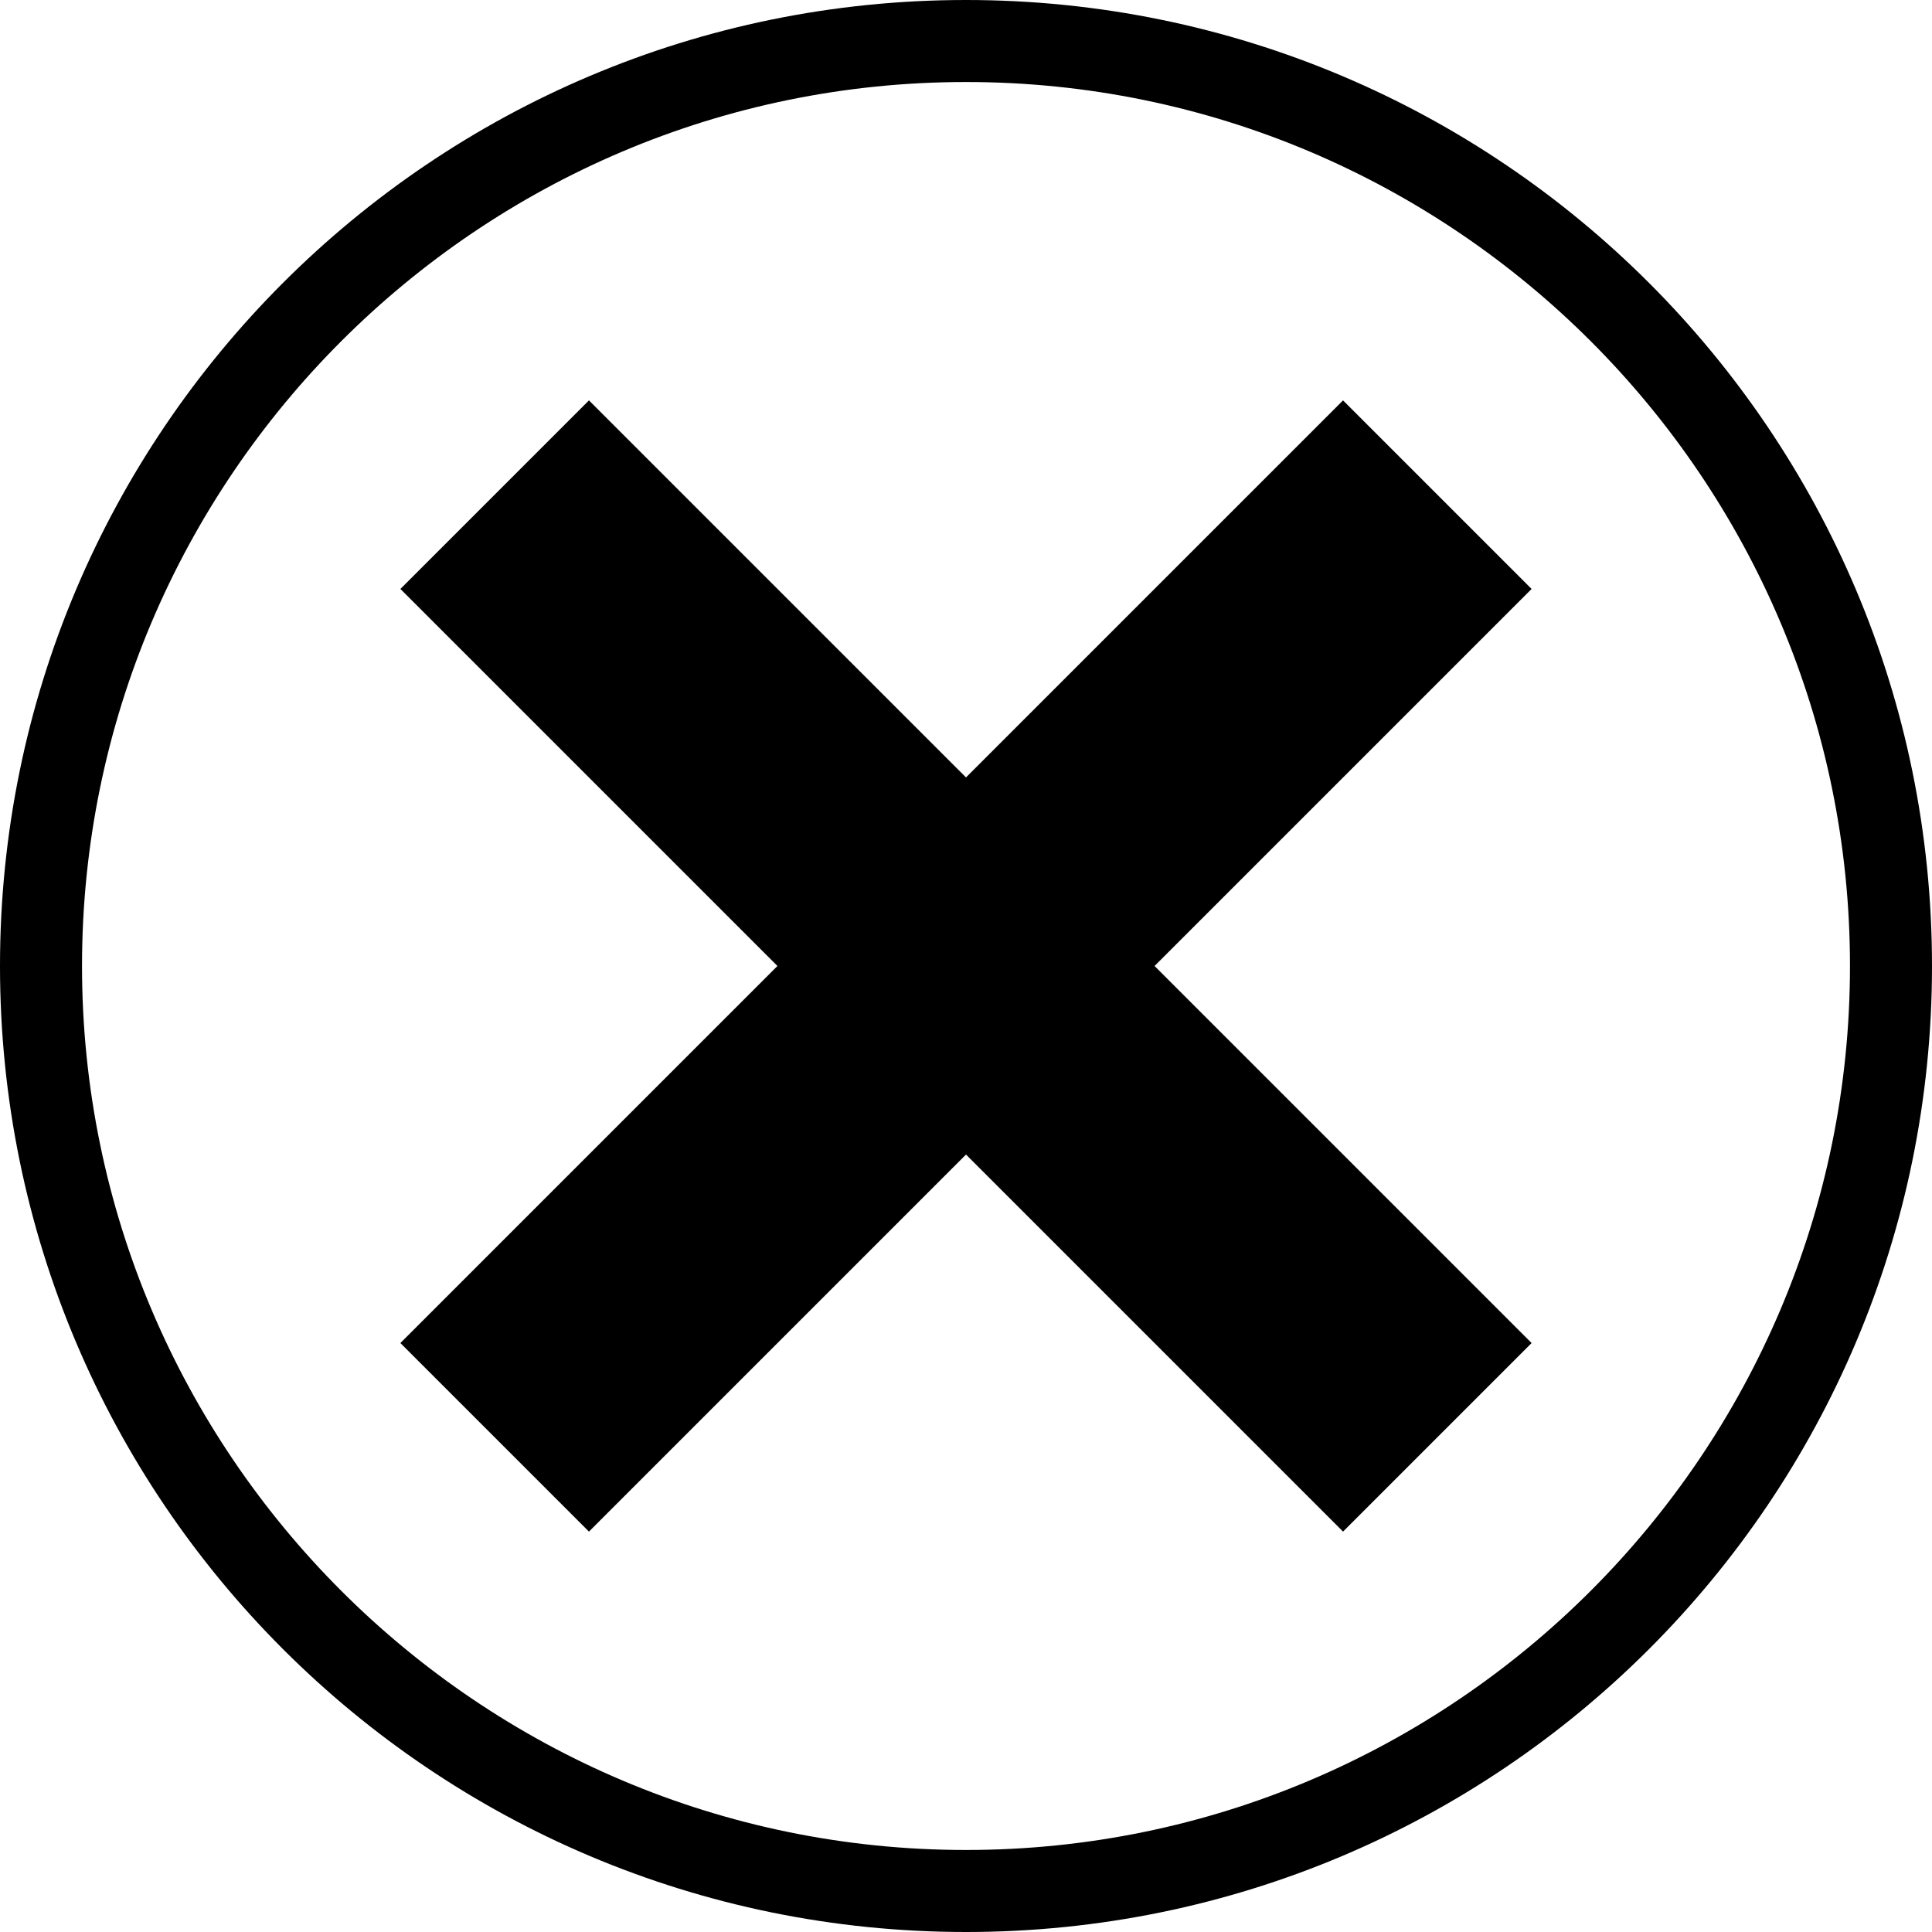 <svg xmlns="http://www.w3.org/2000/svg" xmlns:xlink="http://www.w3.org/1999/xlink" width="100" zoomAndPan="magnify" viewBox="0 0 75 75" height="100" preserveAspectRatio="xMidYMid meet" version="1.0"><rect x="-7.5" width="90" fill="#ffffff" y="-7.5" height="90" fill-opacity="1"/><rect x="-7.5" width="90" fill="#ffffff" y="-7.5" height="90" fill-opacity="1"/><rect x="-7.5" width="90" fill="#ffffff" y="-7.5" height="90" fill-opacity="1"/><path fill="#000000" d="M 37.5 0 C 16.789 0 0 16.789 0 37.5 C 0 58.211 16.789 75 37.5 75 C 58.211 75 75 58.211 75 37.5 C 75 16.789 58.211 0 37.5 0 Z M 37.5 3.184 C 56.422 3.184 71.816 18.578 71.816 37.5 C 71.816 56.422 56.422 71.816 37.5 71.816 C 18.578 71.816 3.184 56.422 3.184 37.5 C 3.184 18.578 18.578 3.184 37.5 3.184 " fill-opacity="1" fill-rule="nonzero"/><path fill="#000000" d="M 44.82 37.5 L 59.457 52.137 L 52.137 59.457 L 37.5 44.82 L 22.863 59.457 L 15.543 52.137 L 30.18 37.5 L 15.543 22.863 L 22.863 15.543 L 37.5 30.18 L 52.137 15.543 L 59.457 22.863 L 44.82 37.5 " fill-opacity="1" fill-rule="nonzero"/></svg>